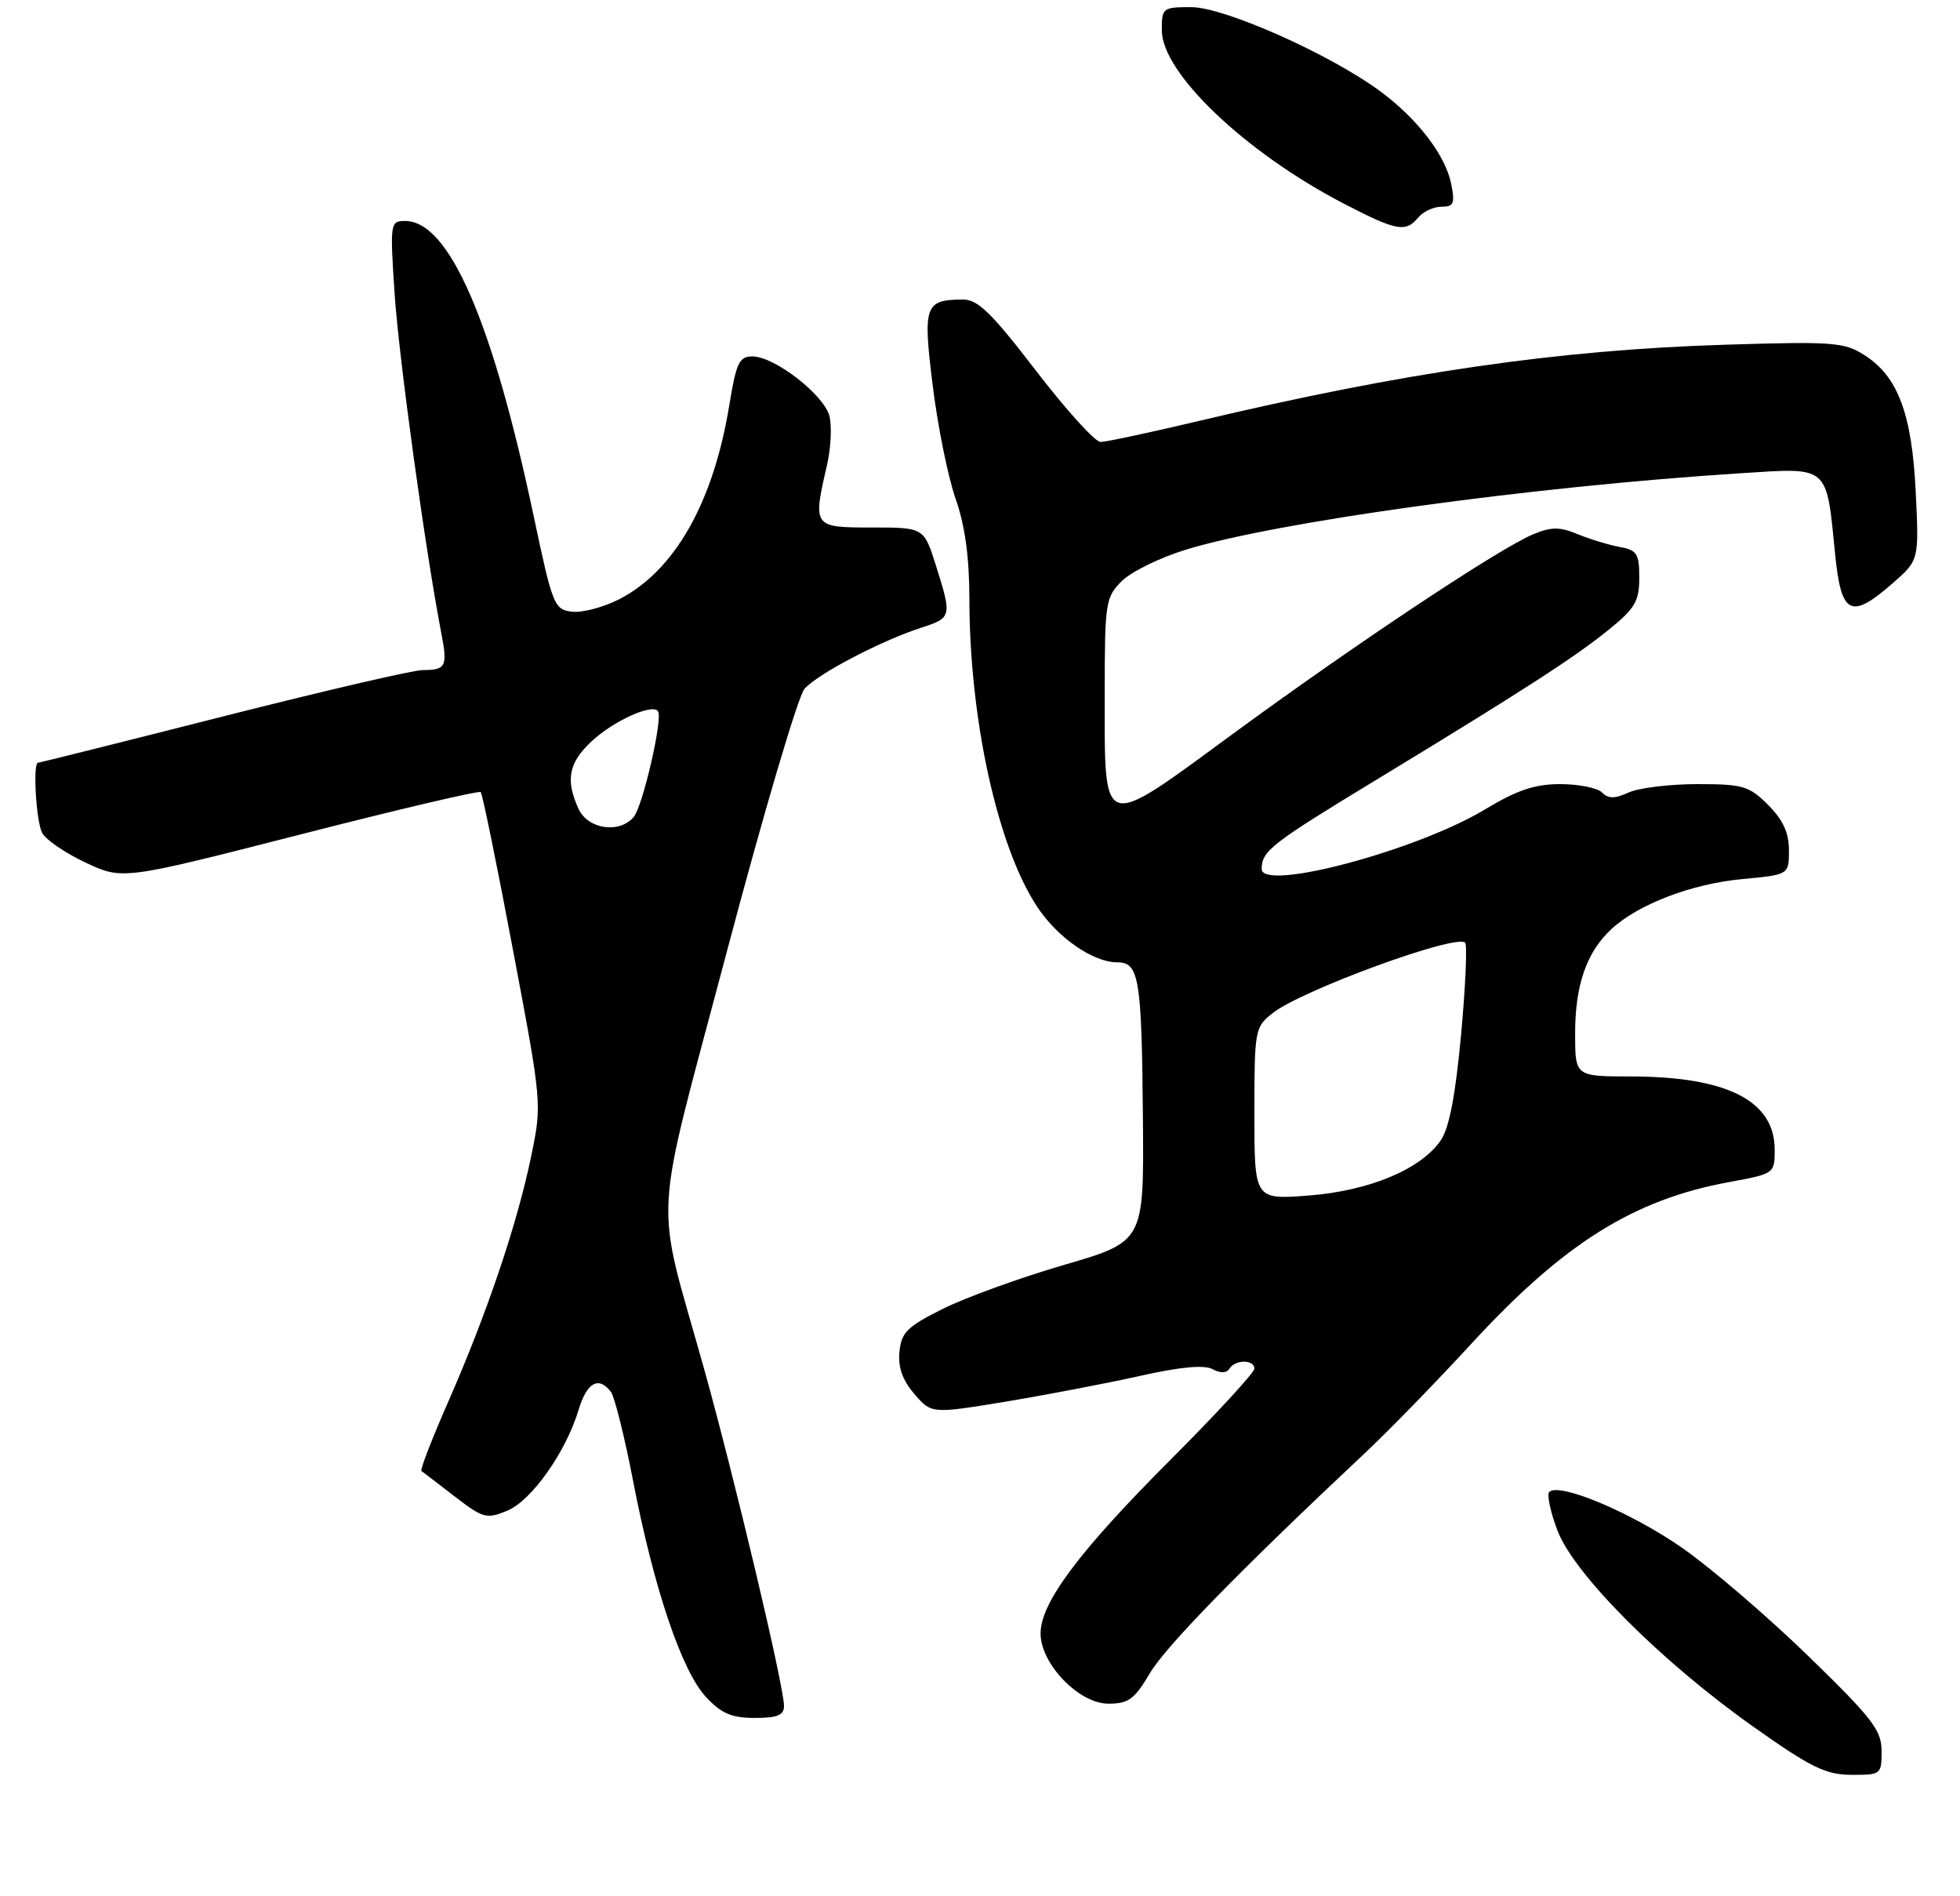 <?xml version="1.0" encoding="UTF-8" standalone="no"?>
<!DOCTYPE svg PUBLIC "-//W3C//DTD SVG 1.1//EN" "http://www.w3.org/Graphics/SVG/1.1/DTD/svg11.dtd" >
<svg xmlns="http://www.w3.org/2000/svg" xmlns:xlink="http://www.w3.org/1999/xlink" version="1.1" viewBox="0 0 275 266">
 <g >
 <path fill="currentColor"
d=" M 264.00 245.65 C 264.00 242.73 262.72 241.07 253.75 232.35 C 248.11 226.87 240.17 220.05 236.10 217.20 C 229.02 212.24 218.76 207.91 217.37 209.30 C 217.01 209.66 217.53 212.10 218.53 214.73 C 220.88 220.87 233.05 233.06 246.00 242.23 C 254.09 247.95 256.13 248.96 259.75 248.98 C 263.91 249.00 264.00 248.93 264.00 245.65 Z  M 110.00 239.32 C 110.00 236.56 103.12 207.56 98.78 192.00 C 91.79 166.99 91.45 173.29 101.98 133.50 C 107.08 114.25 111.98 97.66 112.87 96.64 C 114.70 94.55 123.58 89.90 129.25 88.06 C 133.55 86.67 133.58 86.52 131.32 79.34 C 129.63 74.00 129.63 74.00 122.32 74.00 C 114.06 74.00 114.02 73.95 116.04 65.22 C 116.58 62.87 116.73 59.79 116.38 58.38 C 115.63 55.40 108.67 50.00 105.57 50.00 C 103.72 50.00 103.30 50.88 102.34 56.75 C 100.10 70.51 94.66 80.09 86.83 84.09 C 84.64 85.20 81.68 85.98 80.25 85.81 C 77.76 85.51 77.53 84.93 74.90 72.50 C 69.09 45.00 63.00 31.00 56.85 31.00 C 54.75 31.00 54.71 31.23 55.36 41.12 C 55.95 50.11 59.69 77.29 61.90 88.72 C 62.83 93.52 62.59 94.00 59.30 94.00 C 58.00 94.00 45.40 96.93 31.31 100.50 C 17.21 104.08 5.53 107.00 5.34 107.00 C 4.58 107.00 5.07 115.26 5.92 116.86 C 6.43 117.81 9.18 119.68 12.03 121.02 C 17.22 123.44 17.22 123.44 42.12 117.07 C 55.82 113.56 67.22 110.88 67.45 111.12 C 67.68 111.35 69.72 121.28 71.96 133.19 C 76.05 154.83 76.05 154.83 74.52 162.24 C 72.58 171.66 68.33 184.23 62.96 196.48 C 60.64 201.76 58.92 206.20 59.12 206.35 C 59.33 206.49 61.43 208.10 63.78 209.92 C 67.79 213.00 68.26 213.13 71.17 211.93 C 74.59 210.51 79.41 203.69 81.19 197.75 C 82.34 193.93 84.00 193.01 85.71 195.25 C 86.23 195.94 87.64 201.59 88.84 207.81 C 91.73 222.80 95.65 234.41 99.05 238.06 C 101.23 240.39 102.65 241.00 105.90 241.00 C 109.07 241.00 110.00 240.62 110.00 239.32 Z  M 161.32 234.75 C 163.56 230.95 173.92 220.35 191.50 203.85 C 194.80 200.76 201.51 193.87 206.41 188.54 C 219.37 174.45 229.15 168.31 242.54 165.84 C 248.97 164.66 249.00 164.64 249.00 161.28 C 249.00 154.41 242.32 151.02 228.75 151.01 C 221.00 151.00 221.00 151.00 221.00 144.97 C 221.00 138.16 222.62 133.53 226.13 130.30 C 229.91 126.83 237.38 123.98 244.47 123.32 C 251.00 122.71 251.00 122.71 251.00 119.28 C 251.00 116.82 250.17 115.02 248.08 112.92 C 245.40 110.25 244.56 110.00 238.12 110.00 C 234.26 110.00 229.94 110.53 228.52 111.17 C 226.55 112.07 225.67 112.07 224.77 111.17 C 224.13 110.53 221.49 110.00 218.92 110.00 C 215.34 110.00 212.87 110.83 208.37 113.54 C 198.77 119.33 176.98 125.13 177.02 121.89 C 177.04 119.37 178.37 118.34 193.00 109.46 C 213.70 96.89 220.92 92.23 225.75 88.31 C 229.41 85.35 230.00 84.33 230.00 81.05 C 230.00 77.67 229.68 77.17 227.25 76.73 C 225.74 76.45 223.09 75.65 221.37 74.94 C 218.82 73.89 217.67 73.89 215.10 74.96 C 210.39 76.91 190.00 90.46 172.83 103.06 C 154.31 116.64 155.00 116.87 155.00 97.26 C 155.00 84.54 155.11 83.80 157.38 81.53 C 158.68 80.23 162.69 78.25 166.29 77.14 C 179.03 73.20 214.86 68.26 244.22 66.39 C 256.74 65.59 256.22 65.15 257.48 77.75 C 258.33 86.30 259.68 86.97 265.59 81.79 C 269.25 78.58 269.25 78.58 268.79 69.03 C 268.26 58.05 266.29 52.80 261.58 49.81 C 258.75 48.00 257.18 47.89 242.00 48.36 C 218.59 49.09 196.94 52.23 168.14 59.07 C 161.35 60.68 155.17 62.00 154.41 62.00 C 153.65 62.00 149.58 57.50 145.35 52.00 C 139.10 43.86 137.19 42.00 135.09 42.02 C 129.74 42.05 129.46 42.84 130.88 54.19 C 131.58 59.86 133.02 66.96 134.08 69.97 C 135.39 73.70 136.00 78.13 136.01 83.97 C 136.02 100.89 139.96 118.82 145.53 127.22 C 148.38 131.54 153.36 134.99 156.73 135.00 C 159.84 135.00 160.19 137.15 160.36 157.09 C 160.50 174.18 160.50 174.18 149.28 177.45 C 143.12 179.25 135.47 182.02 132.28 183.61 C 127.28 186.11 126.46 186.92 126.20 189.63 C 125.98 191.80 126.62 193.61 128.29 195.55 C 130.69 198.34 130.69 198.34 141.10 196.63 C 146.82 195.68 155.30 194.06 159.94 193.02 C 165.60 191.75 168.95 191.44 170.13 192.07 C 171.24 192.67 172.10 192.64 172.50 192.00 C 173.30 190.70 176.00 190.70 176.00 192.00 C 176.00 192.55 170.71 198.29 164.25 204.76 C 151.41 217.61 146.00 224.83 146.00 229.14 C 146.00 233.42 151.38 239.00 155.51 239.00 C 158.33 239.00 159.17 238.39 161.32 234.75 Z  M 199.00 30.50 C 199.68 29.68 201.15 29.00 202.25 29.00 C 203.96 29.00 204.16 28.55 203.62 25.83 C 202.81 21.78 198.91 16.69 193.65 12.80 C 186.63 7.61 171.77 1.00 167.13 1.00 C 163.14 1.00 163.00 1.11 163.01 4.25 C 163.02 10.22 174.64 21.31 188.38 28.48 C 195.94 32.41 197.21 32.66 199.00 30.50 Z  M 81.16 113.45 C 79.32 109.40 79.78 107.01 83.00 104.00 C 86.11 101.09 91.67 98.60 92.34 99.81 C 92.99 100.95 90.18 113.08 88.92 114.60 C 86.93 116.99 82.47 116.34 81.16 113.45 Z  M 176.00 156.22 C 176.00 144.43 176.06 144.10 178.58 142.11 C 182.66 138.90 204.32 130.98 205.57 132.24 C 205.88 132.55 205.62 138.36 205.00 145.15 C 204.20 153.74 203.33 158.26 202.13 160.00 C 199.32 164.06 192.07 167.07 183.57 167.72 C 176.00 168.29 176.00 168.29 176.00 156.22 Z "/>
</g>
</svg>